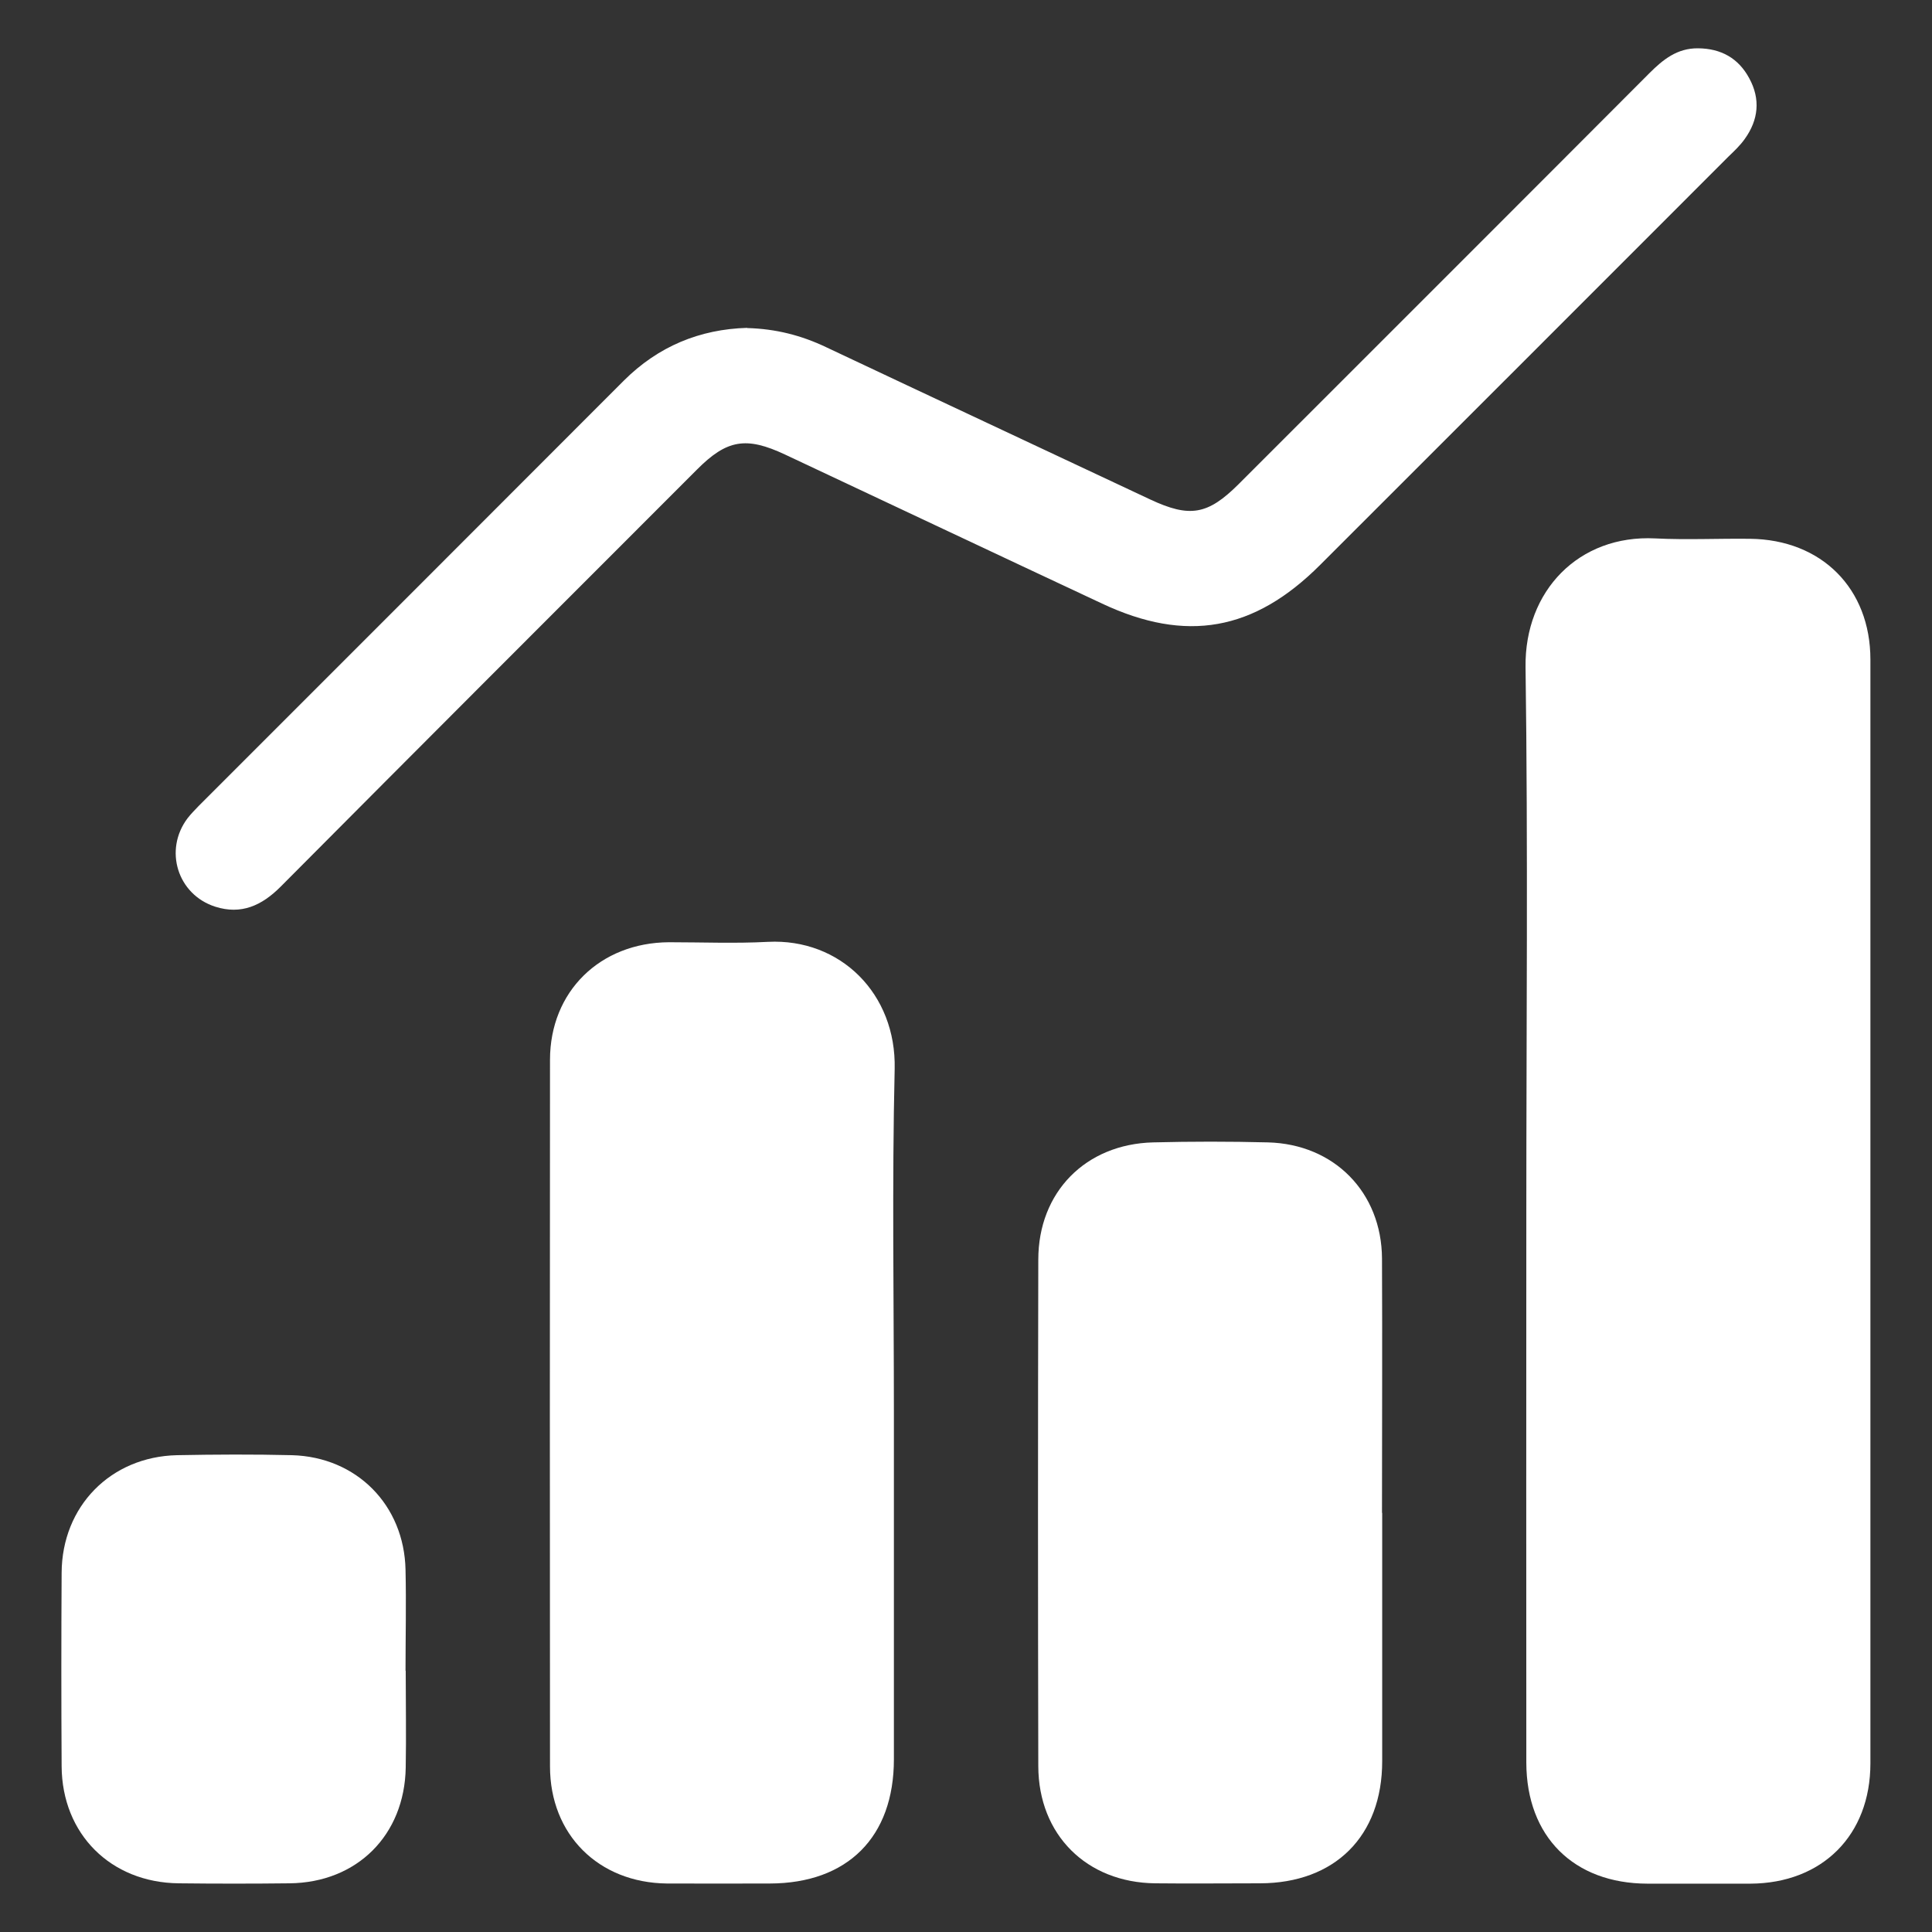 <svg width="50" height="50" viewBox="0 0 50 50" fill="none" xmlns="http://www.w3.org/2000/svg">
<rect x="0" y="0" width="50" height="50" fill="#333333" stroke="none"/>
<g id="Growth 1">
<path id="Vector" d="M39.501 31.36C39.501 26.66 39.546 21.959 39.481 17.259C39.456 15.294 40.856 13.835 42.836 13.934C43.651 13.975 44.471 13.934 45.291 13.944C47.141 13.964 48.406 15.229 48.406 17.07C48.406 26.59 48.406 36.114 48.406 45.635C48.406 47.495 47.161 48.739 45.301 48.749C44.411 48.749 43.526 48.749 42.636 48.749C40.726 48.745 39.506 47.529 39.501 45.62C39.496 40.87 39.501 36.114 39.501 31.364V31.36Z" fill="white"/>
<path id="Vector_2" d="M23.134 36.595C23.134 39.575 23.134 42.55 23.134 45.53C23.134 47.545 21.934 48.74 19.924 48.745C19.034 48.745 18.149 48.75 17.259 48.745C15.489 48.725 14.234 47.48 14.234 45.715C14.229 39.62 14.229 33.525 14.234 27.43C14.234 25.66 15.529 24.395 17.314 24.385C18.169 24.385 19.024 24.42 19.874 24.375C21.749 24.28 23.199 25.72 23.154 27.665C23.084 30.64 23.134 33.62 23.134 36.6V36.595Z" fill="white"/>
<path id="Vector_3" d="M35.771 39.155C35.771 41.295 35.771 43.44 35.771 45.58C35.771 47.52 34.546 48.735 32.611 48.74C31.706 48.74 30.801 48.75 29.896 48.74C28.121 48.72 26.876 47.485 26.871 45.71C26.861 41.34 26.861 36.97 26.871 32.6C26.871 30.85 28.096 29.61 29.841 29.565C30.831 29.54 31.826 29.54 32.816 29.565C34.531 29.61 35.756 30.86 35.766 32.57C35.776 34.765 35.766 36.96 35.766 39.15L35.771 39.155Z" fill="white"/>
<path id="Vector_4" d="M19.34 8.49C20.08 8.51 20.74 8.68 21.38 8.985C24.175 10.305 26.97 11.61 29.765 12.925C30.79 13.405 31.255 13.325 32.05 12.535C35.595 8.99 39.145 5.445 42.685 1.895C43.04 1.54 43.405 1.245 43.945 1.25C44.54 1.255 44.99 1.505 45.27 2.025C45.565 2.565 45.51 3.1 45.155 3.595C45.035 3.765 44.88 3.91 44.73 4.055C41.21 7.575 37.69 11.1 34.165 14.62C32.455 16.33 30.7 16.645 28.52 15.62C25.785 14.34 23.055 13.05 20.32 11.765C19.31 11.29 18.81 11.375 18.035 12.155C14.44 15.75 10.845 19.345 7.26 22.95C6.775 23.435 6.245 23.68 5.57 23.465C4.59 23.15 4.235 21.995 4.855 21.175C4.94 21.065 5.04 20.965 5.135 20.865C8.805 17.195 12.475 13.525 16.14 9.855C17.035 8.96 18.115 8.52 19.335 8.485L19.34 8.49Z" fill="white"/>
<path id="Vector_5" d="M10.5 43.24C10.5 44.075 10.515 44.91 10.5 45.745C10.47 47.495 9.24 48.721 7.495 48.74C6.54 48.751 5.58 48.751 4.625 48.74C2.865 48.721 1.605 47.465 1.595 45.711C1.585 44.041 1.585 42.37 1.595 40.7C1.605 38.986 2.86 37.7 4.58 37.66C5.57 37.641 6.565 37.636 7.555 37.66C9.23 37.706 10.46 38.95 10.495 40.626C10.515 41.495 10.495 42.365 10.495 43.236L10.5 43.24Z" fill="white"/>
</g>
</svg>
